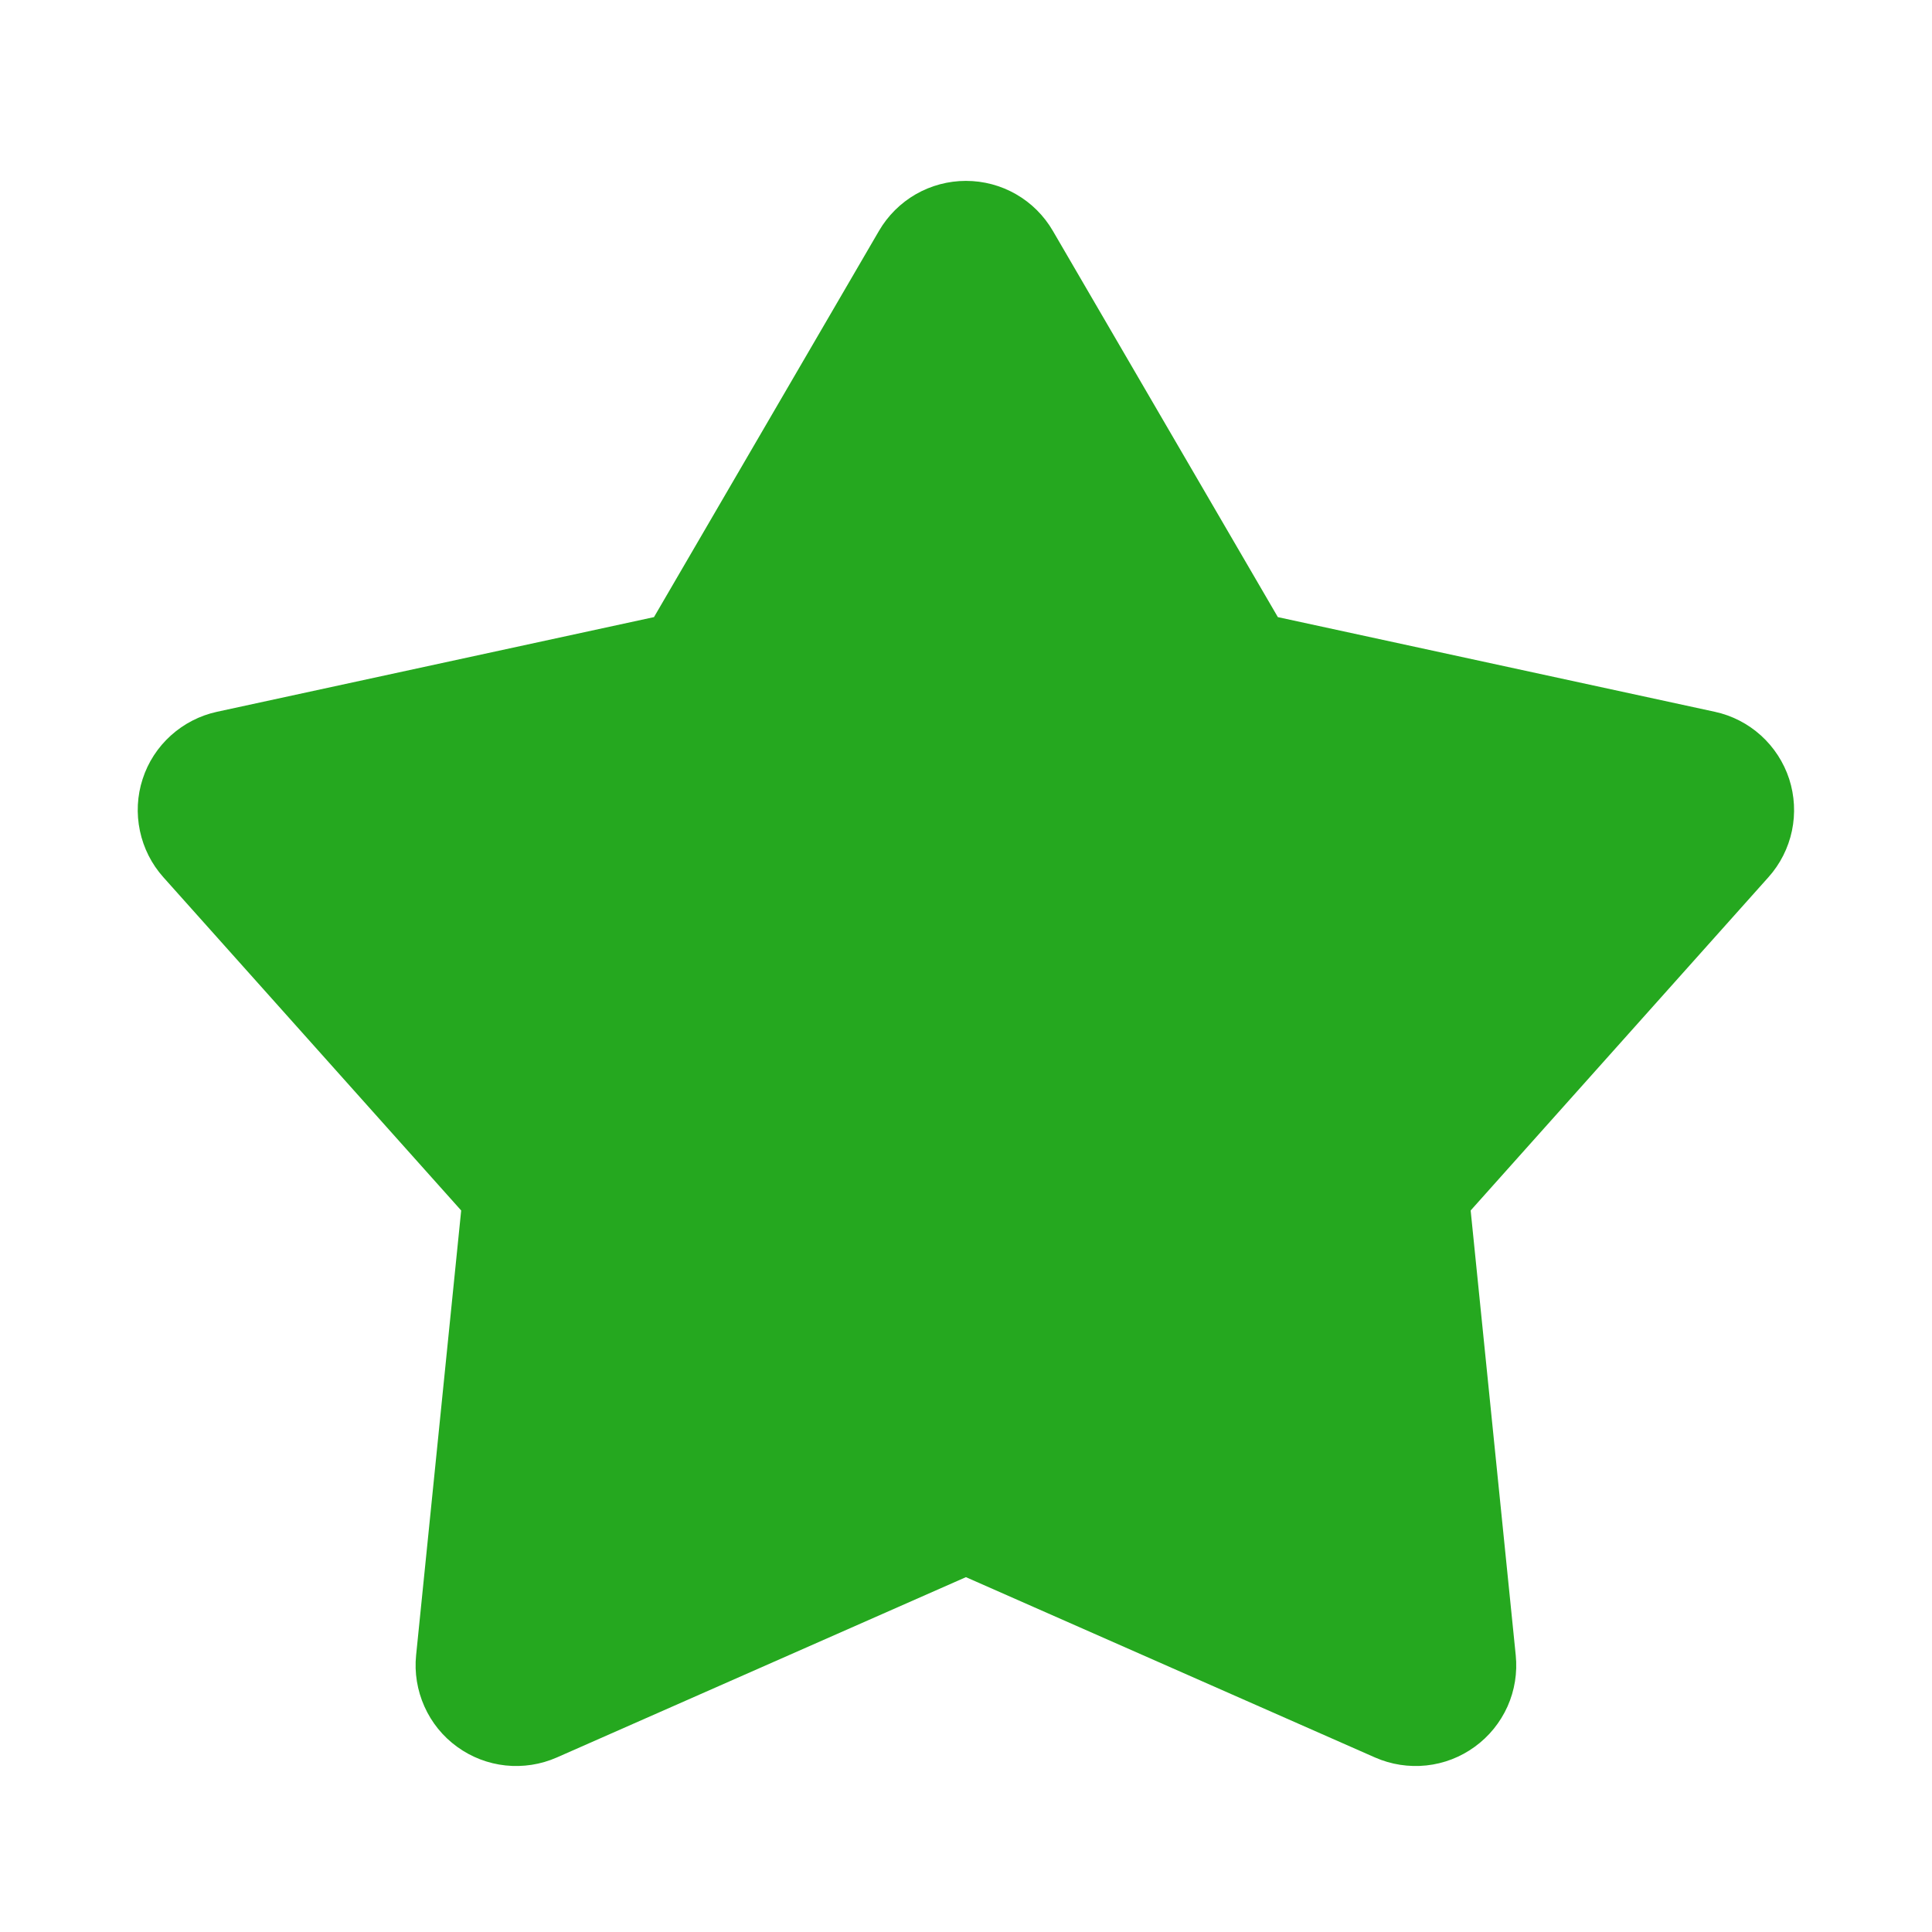 <svg width="24" height="24" viewBox="0 0 24 24" fill="none" xmlns="http://www.w3.org/2000/svg">
<path d="M10.919 2.868C11.029 2.679 11.187 2.522 11.376 2.413C11.566 2.304 11.781 2.247 11.999 2.247C12.218 2.247 12.433 2.304 12.622 2.413C12.812 2.522 12.969 2.679 13.079 2.868L15.874 7.666L21.302 8.842C21.516 8.888 21.713 8.99 21.875 9.136C22.037 9.283 22.158 9.469 22.226 9.677C22.293 9.885 22.305 10.107 22.26 10.321C22.215 10.534 22.115 10.733 21.969 10.896L18.269 15.037L18.829 20.562C18.851 20.779 18.816 20.999 18.727 21.198C18.637 21.398 18.497 21.571 18.32 21.699C18.143 21.828 17.936 21.908 17.718 21.931C17.501 21.954 17.281 21.92 17.081 21.832L11.999 19.592L6.917 21.832C6.717 21.92 6.497 21.954 6.28 21.931C6.063 21.908 5.855 21.828 5.678 21.699C5.501 21.571 5.361 21.398 5.272 21.198C5.183 20.999 5.147 20.779 5.169 20.562L5.729 15.037L2.029 10.897C1.883 10.734 1.783 10.535 1.738 10.321C1.693 10.107 1.704 9.885 1.772 9.677C1.839 9.469 1.96 9.283 2.123 9.136C2.285 8.99 2.483 8.888 2.696 8.842L8.124 7.666L10.919 2.868Z" fill="#25A81F"/>
</svg>
